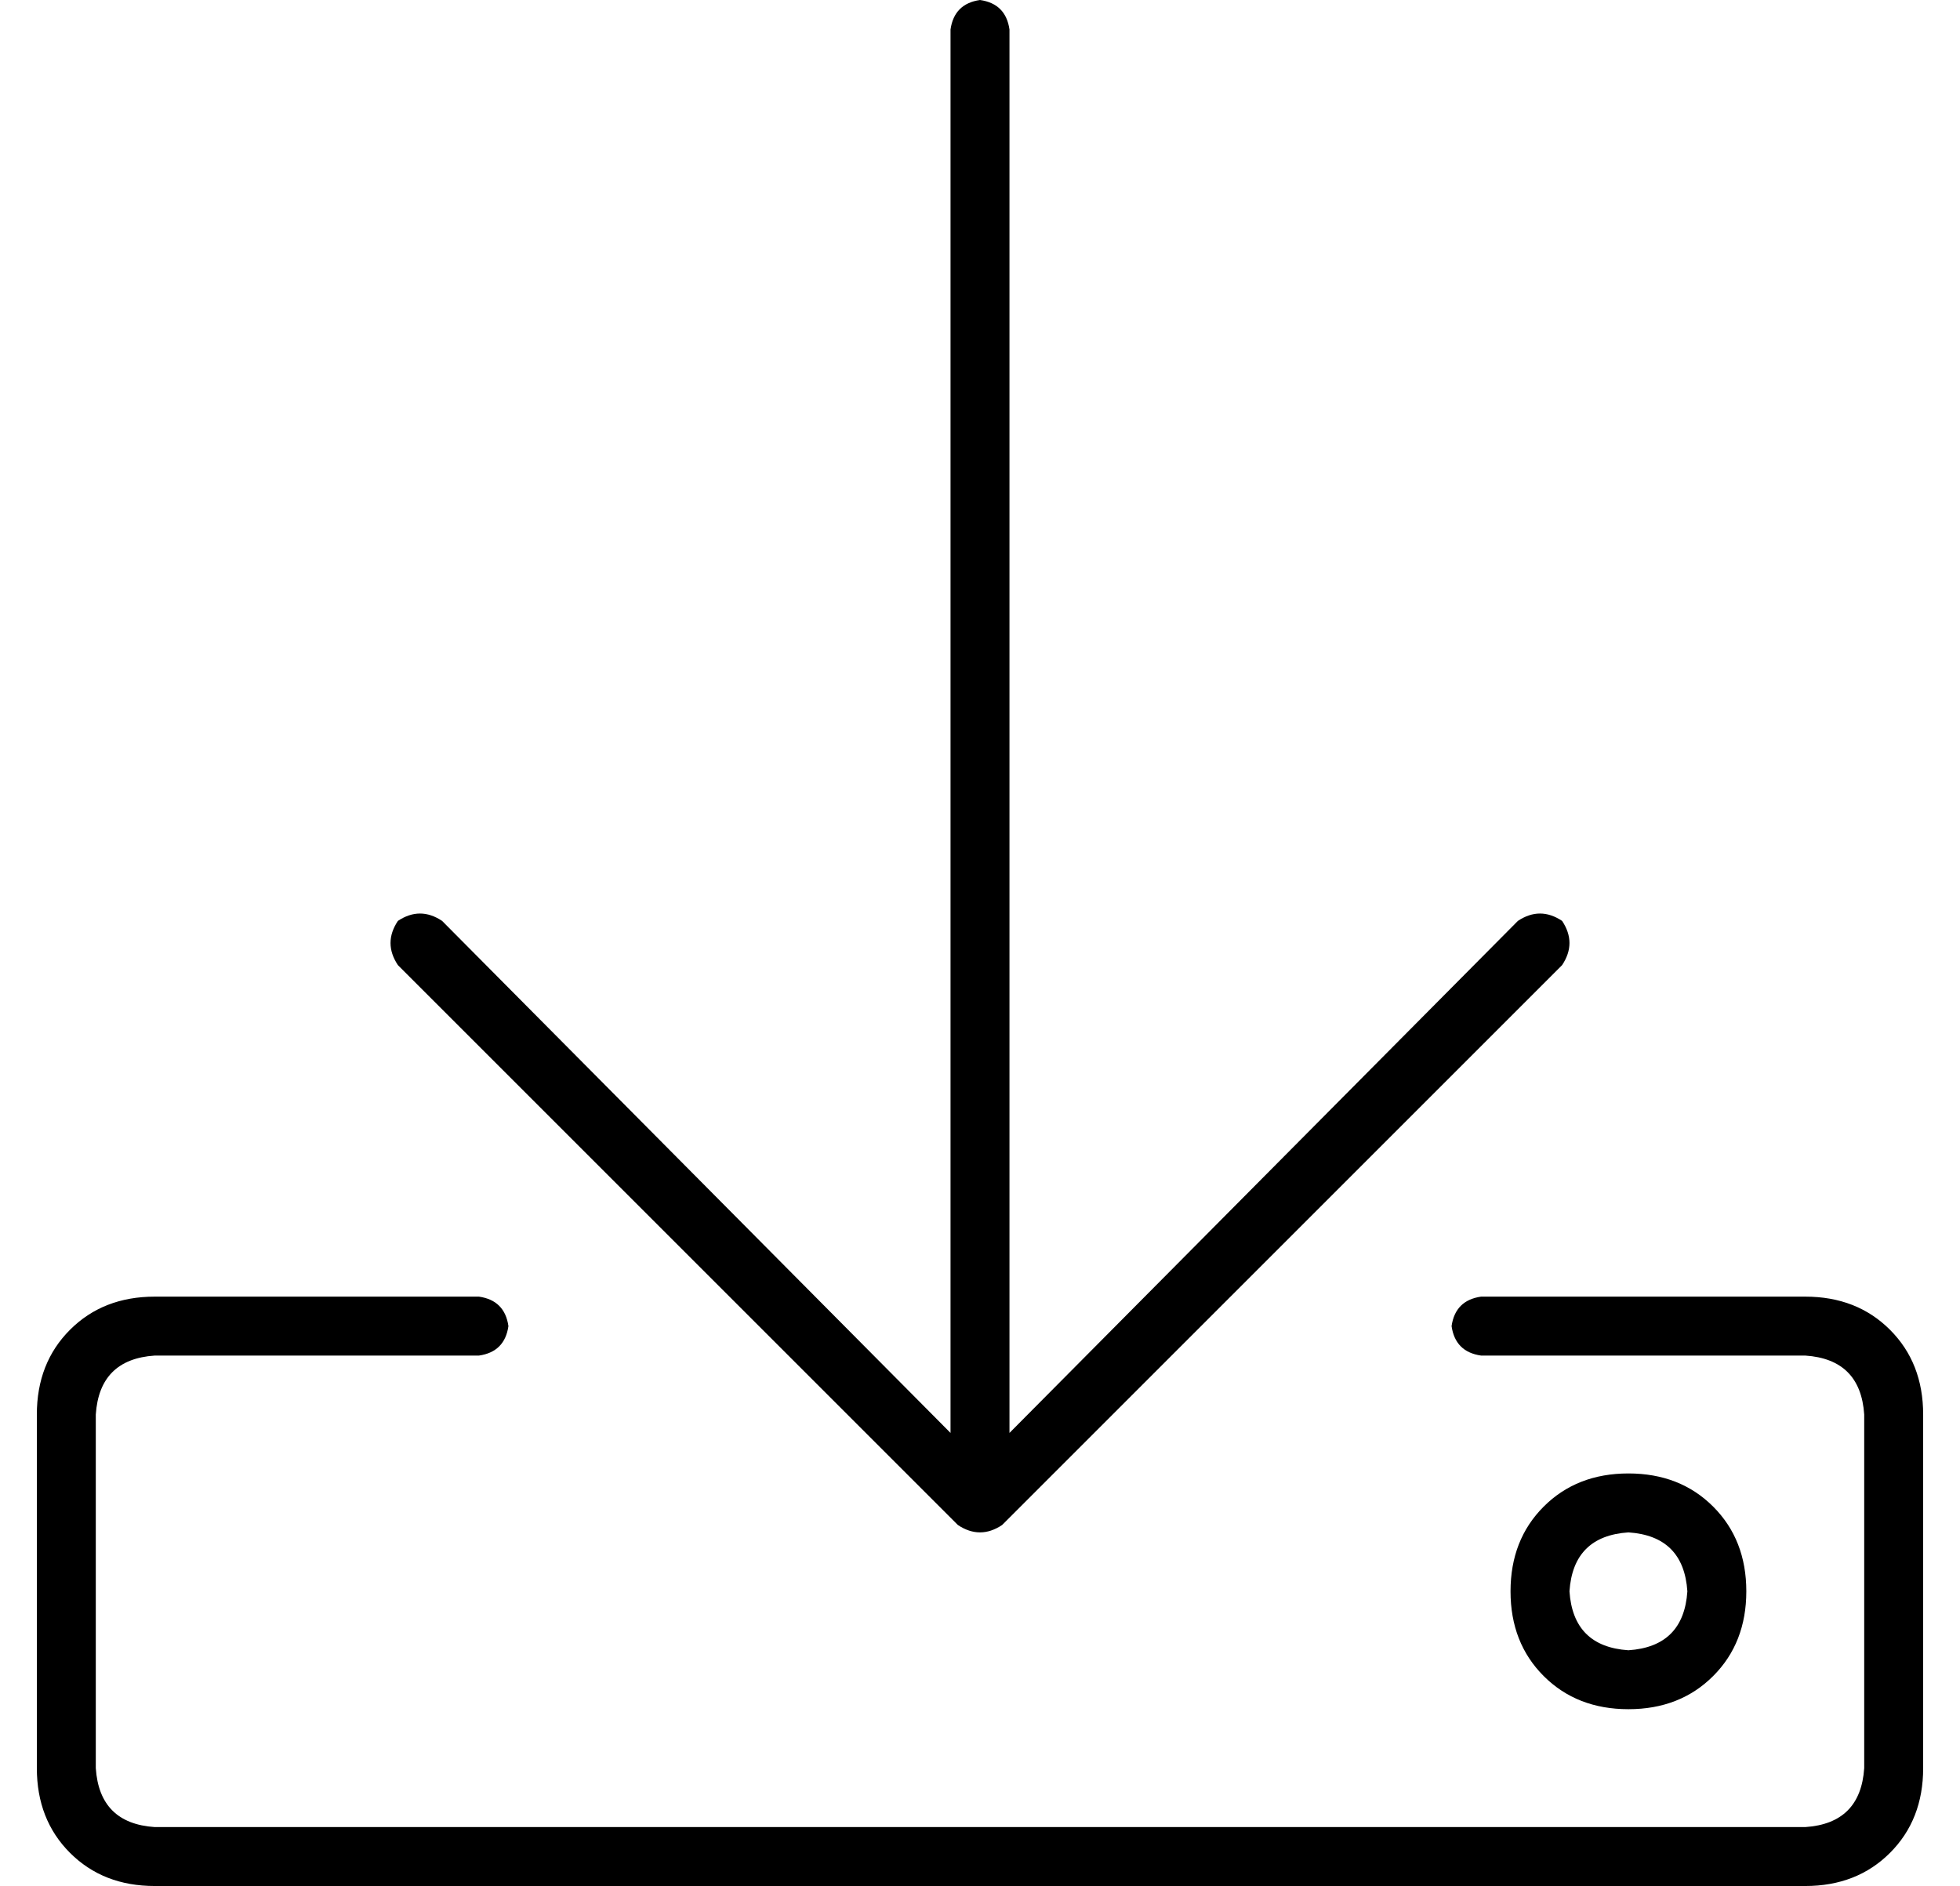 <?xml version="1.0" standalone="no"?>
<!DOCTYPE svg PUBLIC "-//W3C//DTD SVG 1.1//EN" "http://www.w3.org/Graphics/SVG/1.1/DTD/svg11.dtd" >
<svg xmlns="http://www.w3.org/2000/svg" xmlns:xlink="http://www.w3.org/1999/xlink" version="1.1" viewBox="-10 0 532 512">
   <path fill="currentColor"
d="M480 352h-88q-7 1 -8 8q1 7 8 8h88q15 1 16 16v96q-1 15 -16 16h-448q-15 -1 -16 -16v-96q1 -15 16 -16h88q7 -1 8 -8q-1 -7 -8 -8h-88q-14 0 -23 9t-9 23v96q0 14 9 23t23 9h448q14 0 23 -9t9 -23v-96q0 -14 -9 -23t-23 -9v0zM464 432q0 -14 -9 -23v0q-9 -9 -23 -9
t-23 9t-9 23t9 23t23 9t23 -9t9 -23v0zM416 432q1 -15 16 -16q15 1 16 16q-1 15 -16 16q-15 -1 -16 -16v0zM250 414q6 4 12 0l152 -152q2 -3 2 -6t-2 -6q-6 -4 -12 0l-138 139v-381q-1 -7 -8 -8q-7 1 -8 8v381l-138 -139q-6 -4 -12 0q-4 6 0 12l152 152v0z" />
</svg>
